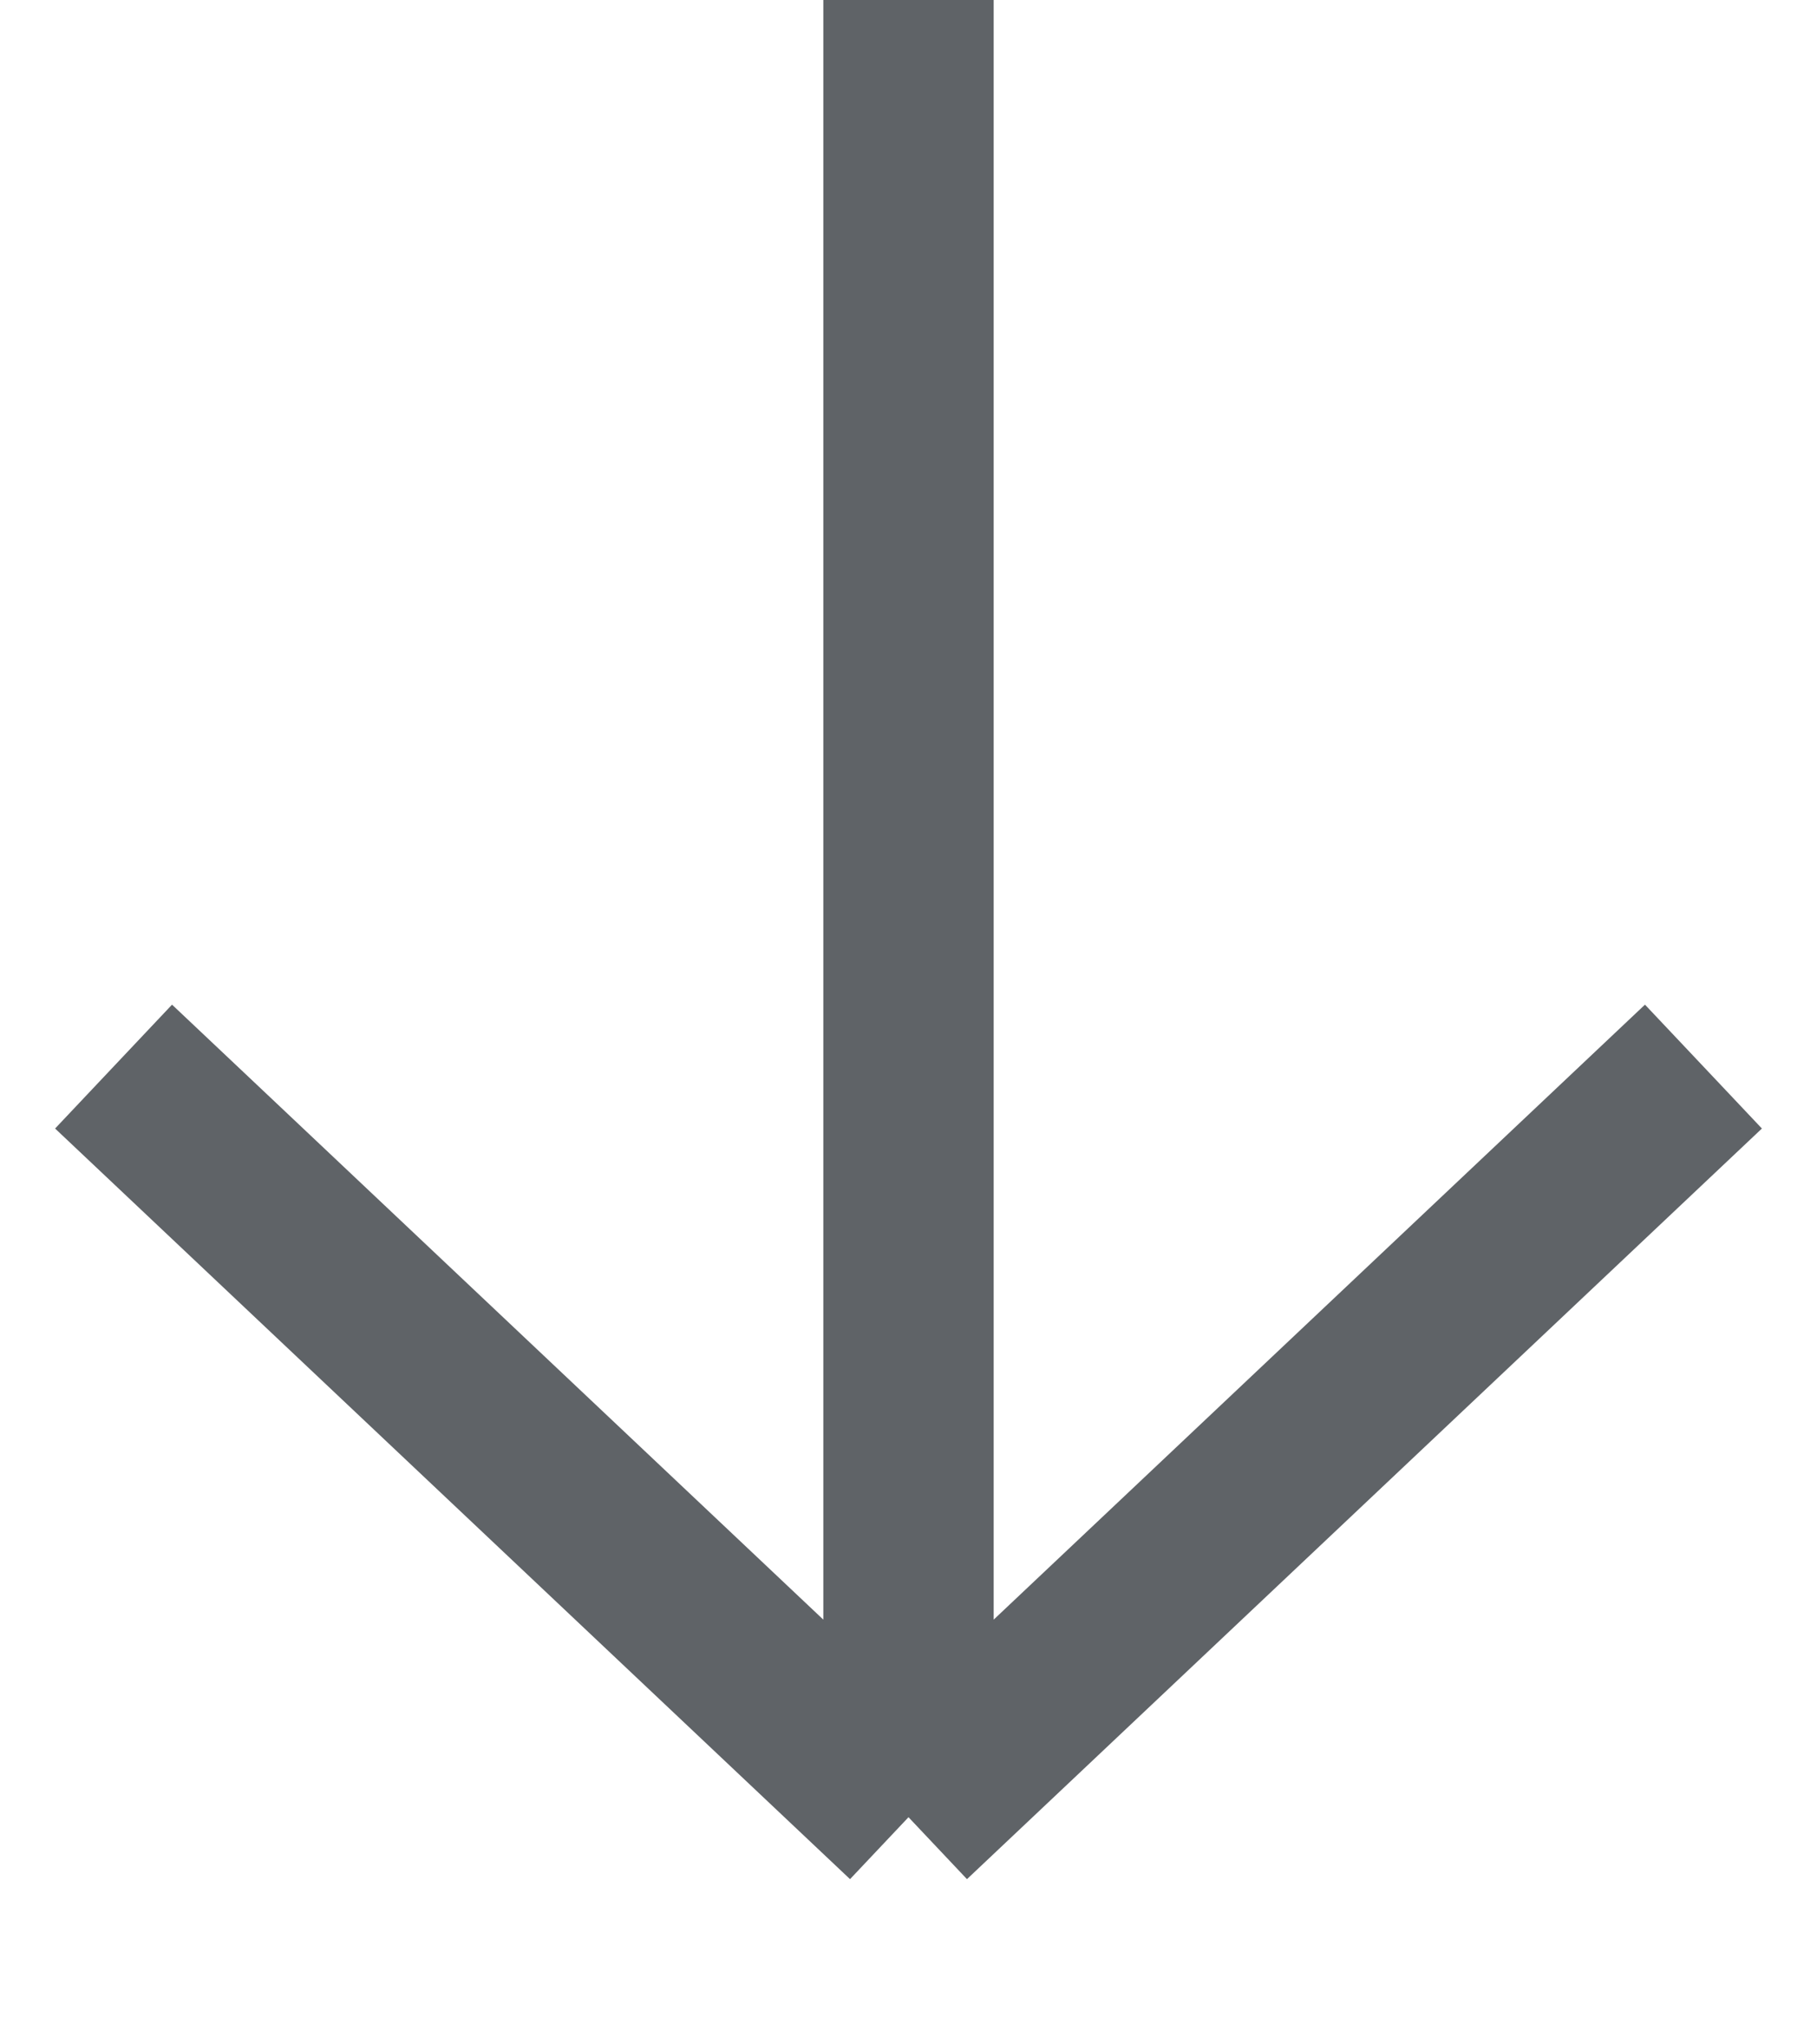 <svg width="16" height="18" viewBox="0 0 16 18" fill="none" xmlns="http://www.w3.org/2000/svg">
<path id="Vector 417" d="M8 -3.0598e-07L8 16M8 16L15 9.391M8 16L1 9.391" stroke="#5F6367" stroke-width="1.5"/>
</svg>

